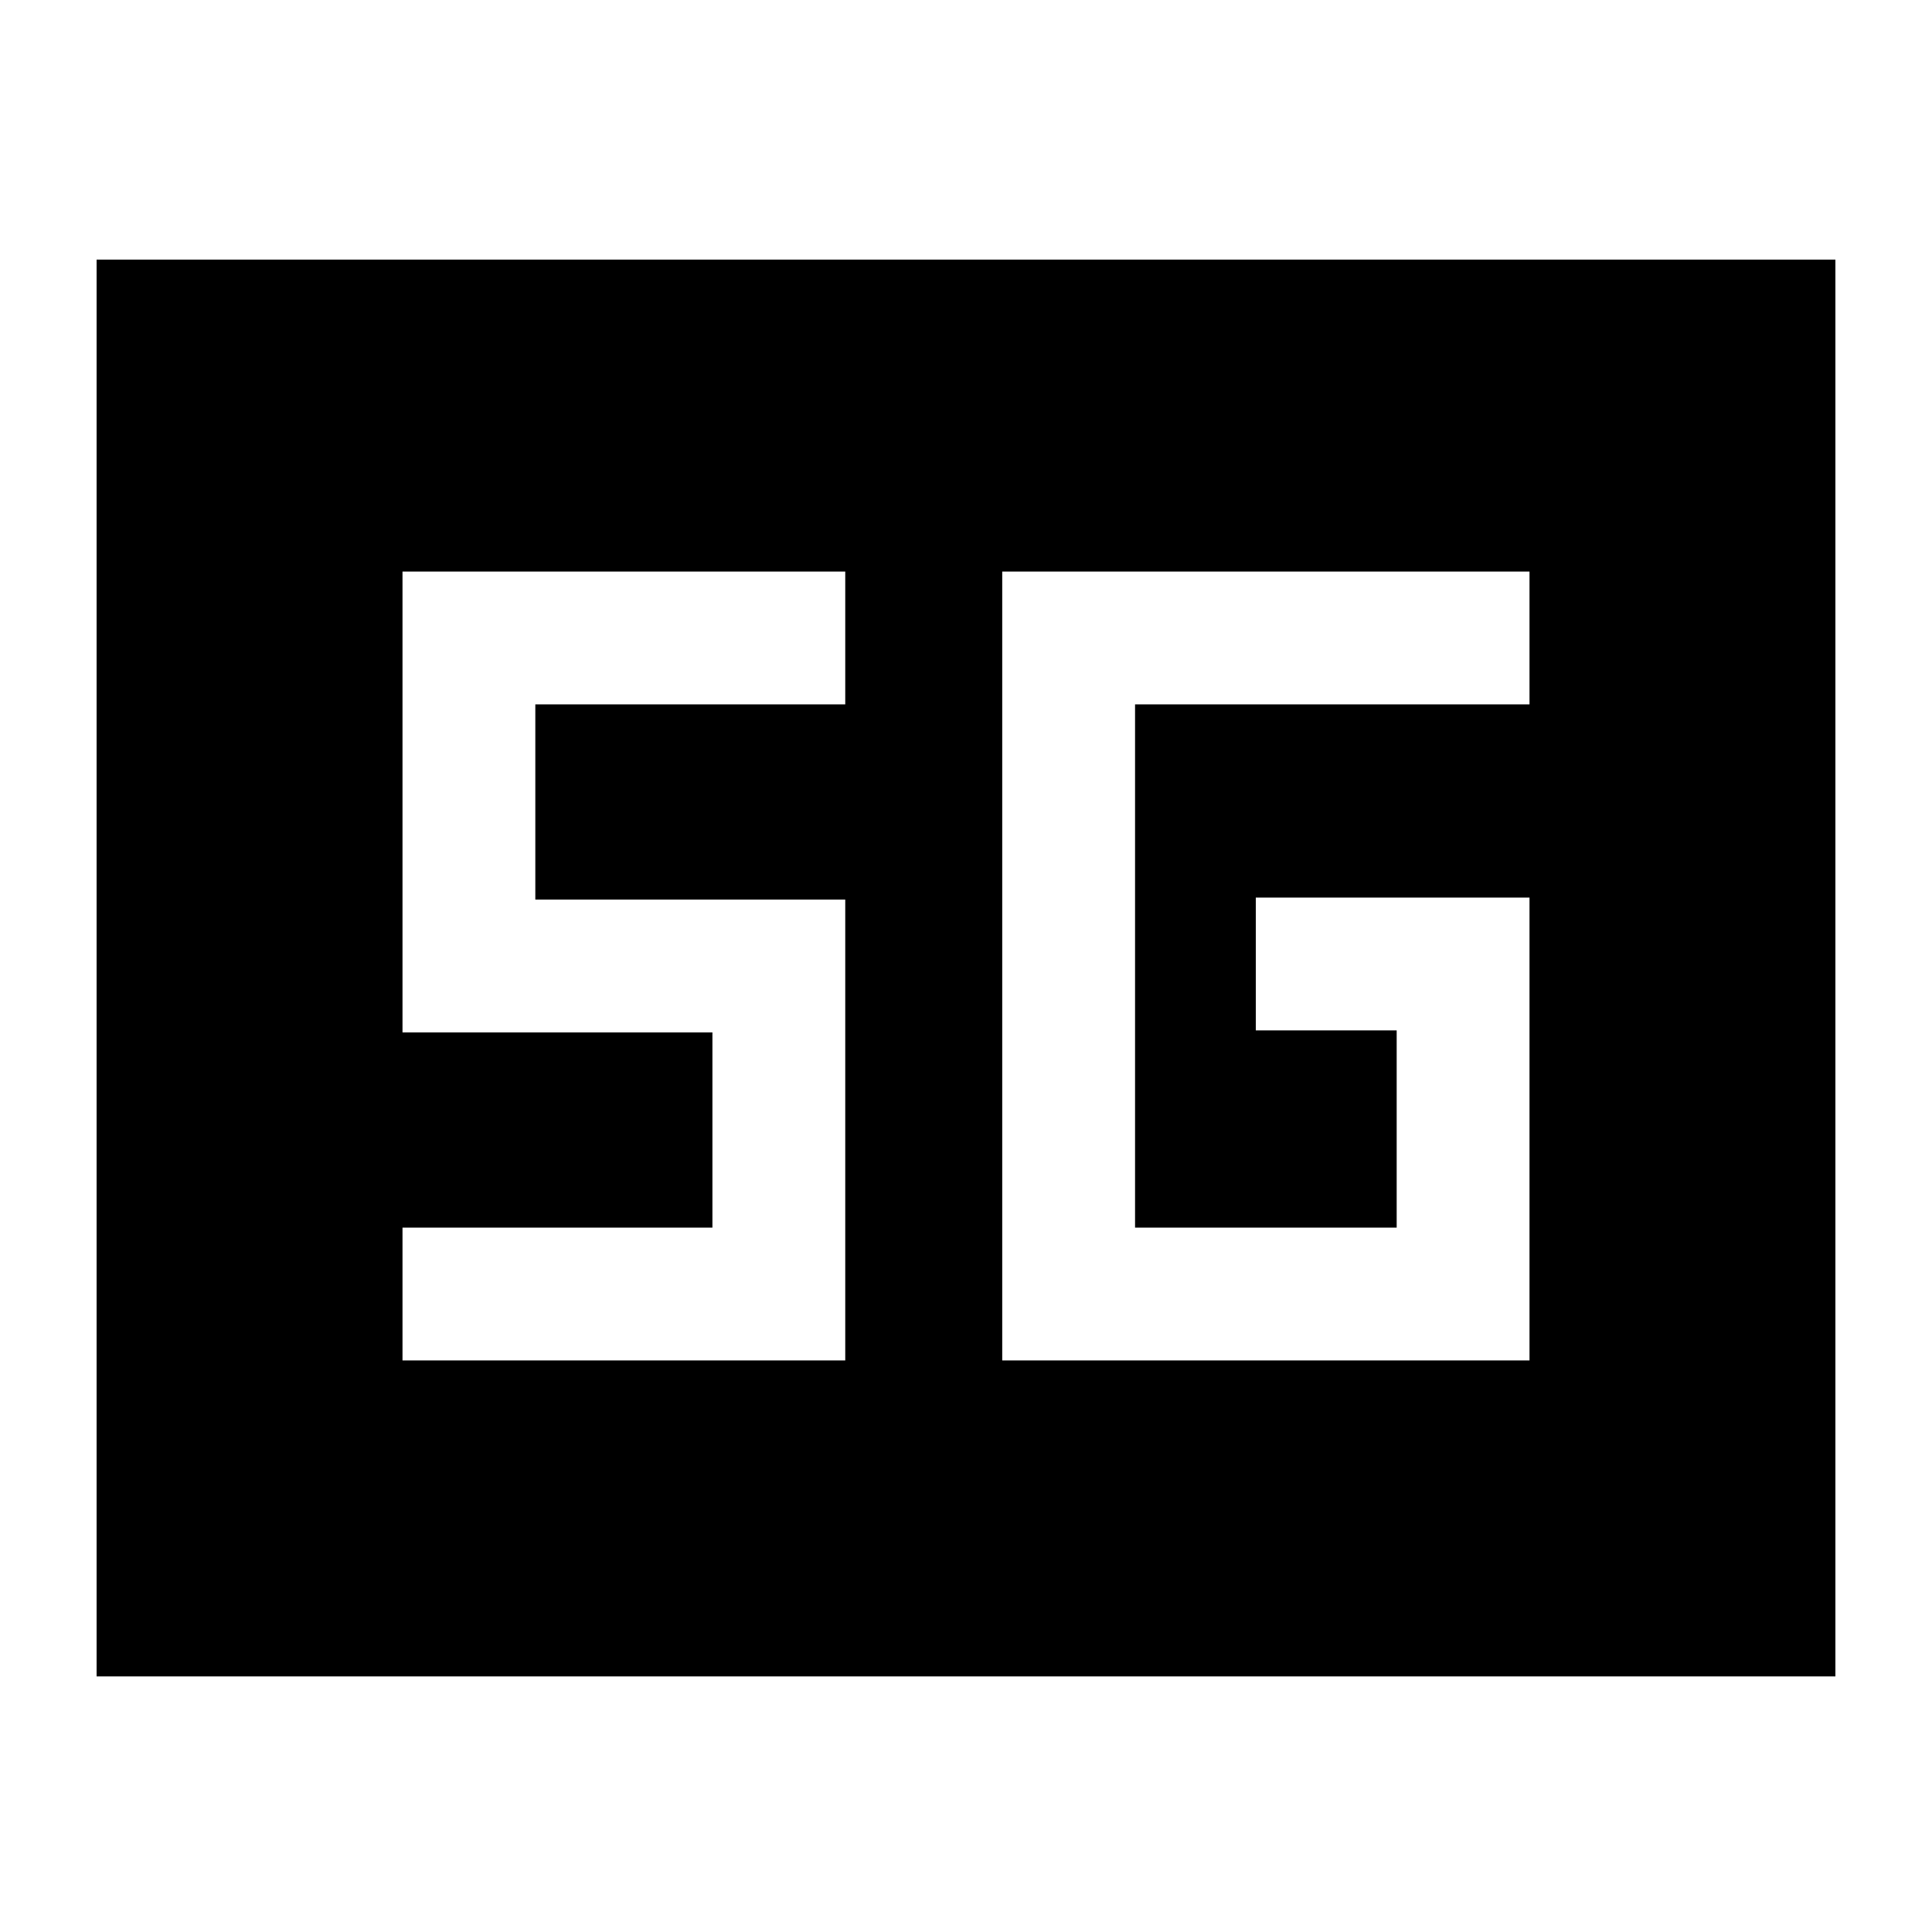 <svg xmlns="http://www.w3.org/2000/svg" height="24" viewBox="0 -960 960 960" width="24"><path d="M48-127v-704h864v704H48Zm712-387H624v66h70v98H564v-260h196v-66H498v392h262v-230ZM200-284h220v-229H266v-97h154v-66H200v229h154v97H200v66Z"/></svg>